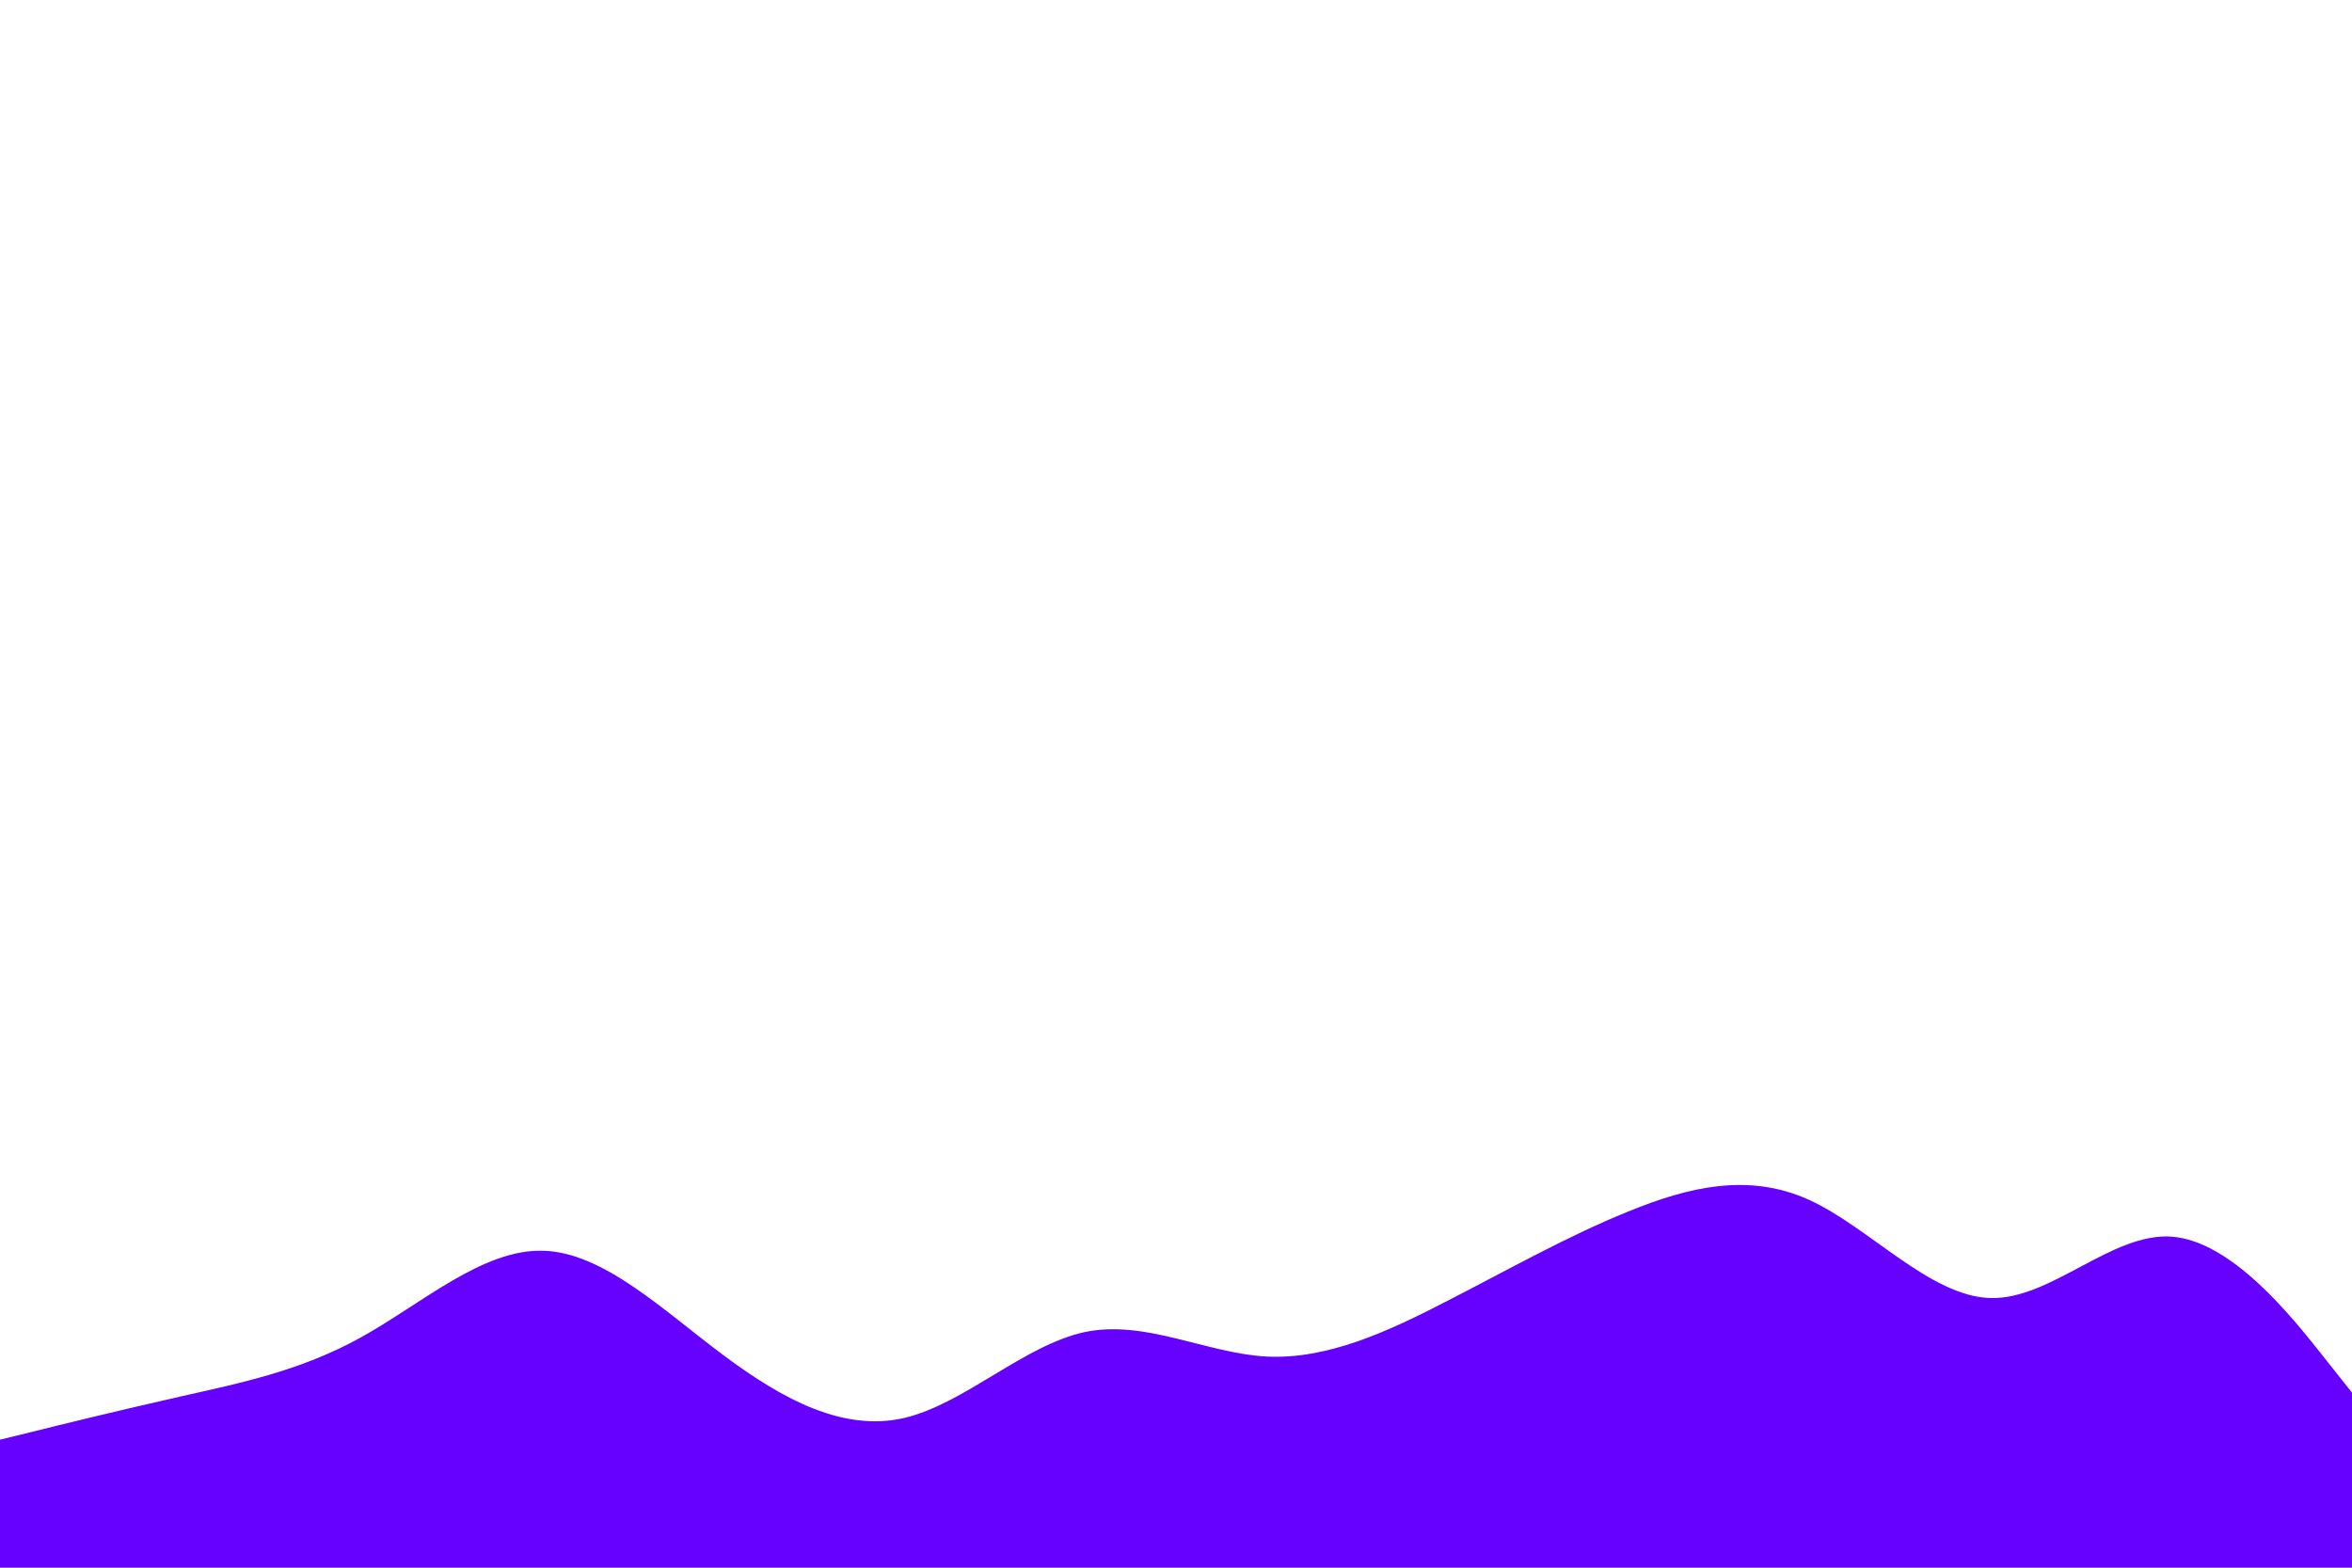 <svg id="visual" viewBox="0 0 900 600" width="900" height="600" xmlns="http://www.w3.org/2000/svg" xmlns:xlink="http://www.w3.org/1999/xlink" version="1.1"><rect x="0" y="0" width="900" height="600" fill="#FFFFFF"></rect><path d="M0 551L11.5 548.2C23 545.3 46 539.7 69 534.5C92 529.3 115 524.7 138.2 511.8C161.3 499 184.7 478 207.8 478.7C231 479.3 254 501.7 277 518.8C300 536 323 548 346 542.7C369 537.3 392 514.7 415.2 509.8C438.3 505 461.7 518 484.8 519.2C508 520.3 531 509.7 554 497.8C577 486 600 473 623 463.7C646 454.3 669 448.7 692.2 459.2C715.3 469.7 738.7 496.3 761.8 496.8C785 497.3 808 471.7 831 473.3C854 475 877 504 888.5 518.5L900 533L900 601L888.5 601C877 601 854 601 831 601C808 601 785 601 761.8 601C738.7 601 715.3 601 692.2 601C669 601 646 601 623 601C600 601 577 601 554 601C531 601 508 601 484.8 601C461.7 601 438.3 601 415.2 601C392 601 369 601 346 601C323 601 300 601 277 601C254 601 231 601 207.8 601C184.7 601 161.3 601 138.2 601C115 601 92 601 69 601C46 601 23 601 11.5 601L0 601Z" fill="#6600FF" stroke-linecap="round" stroke-linejoin="miter"></path></svg>